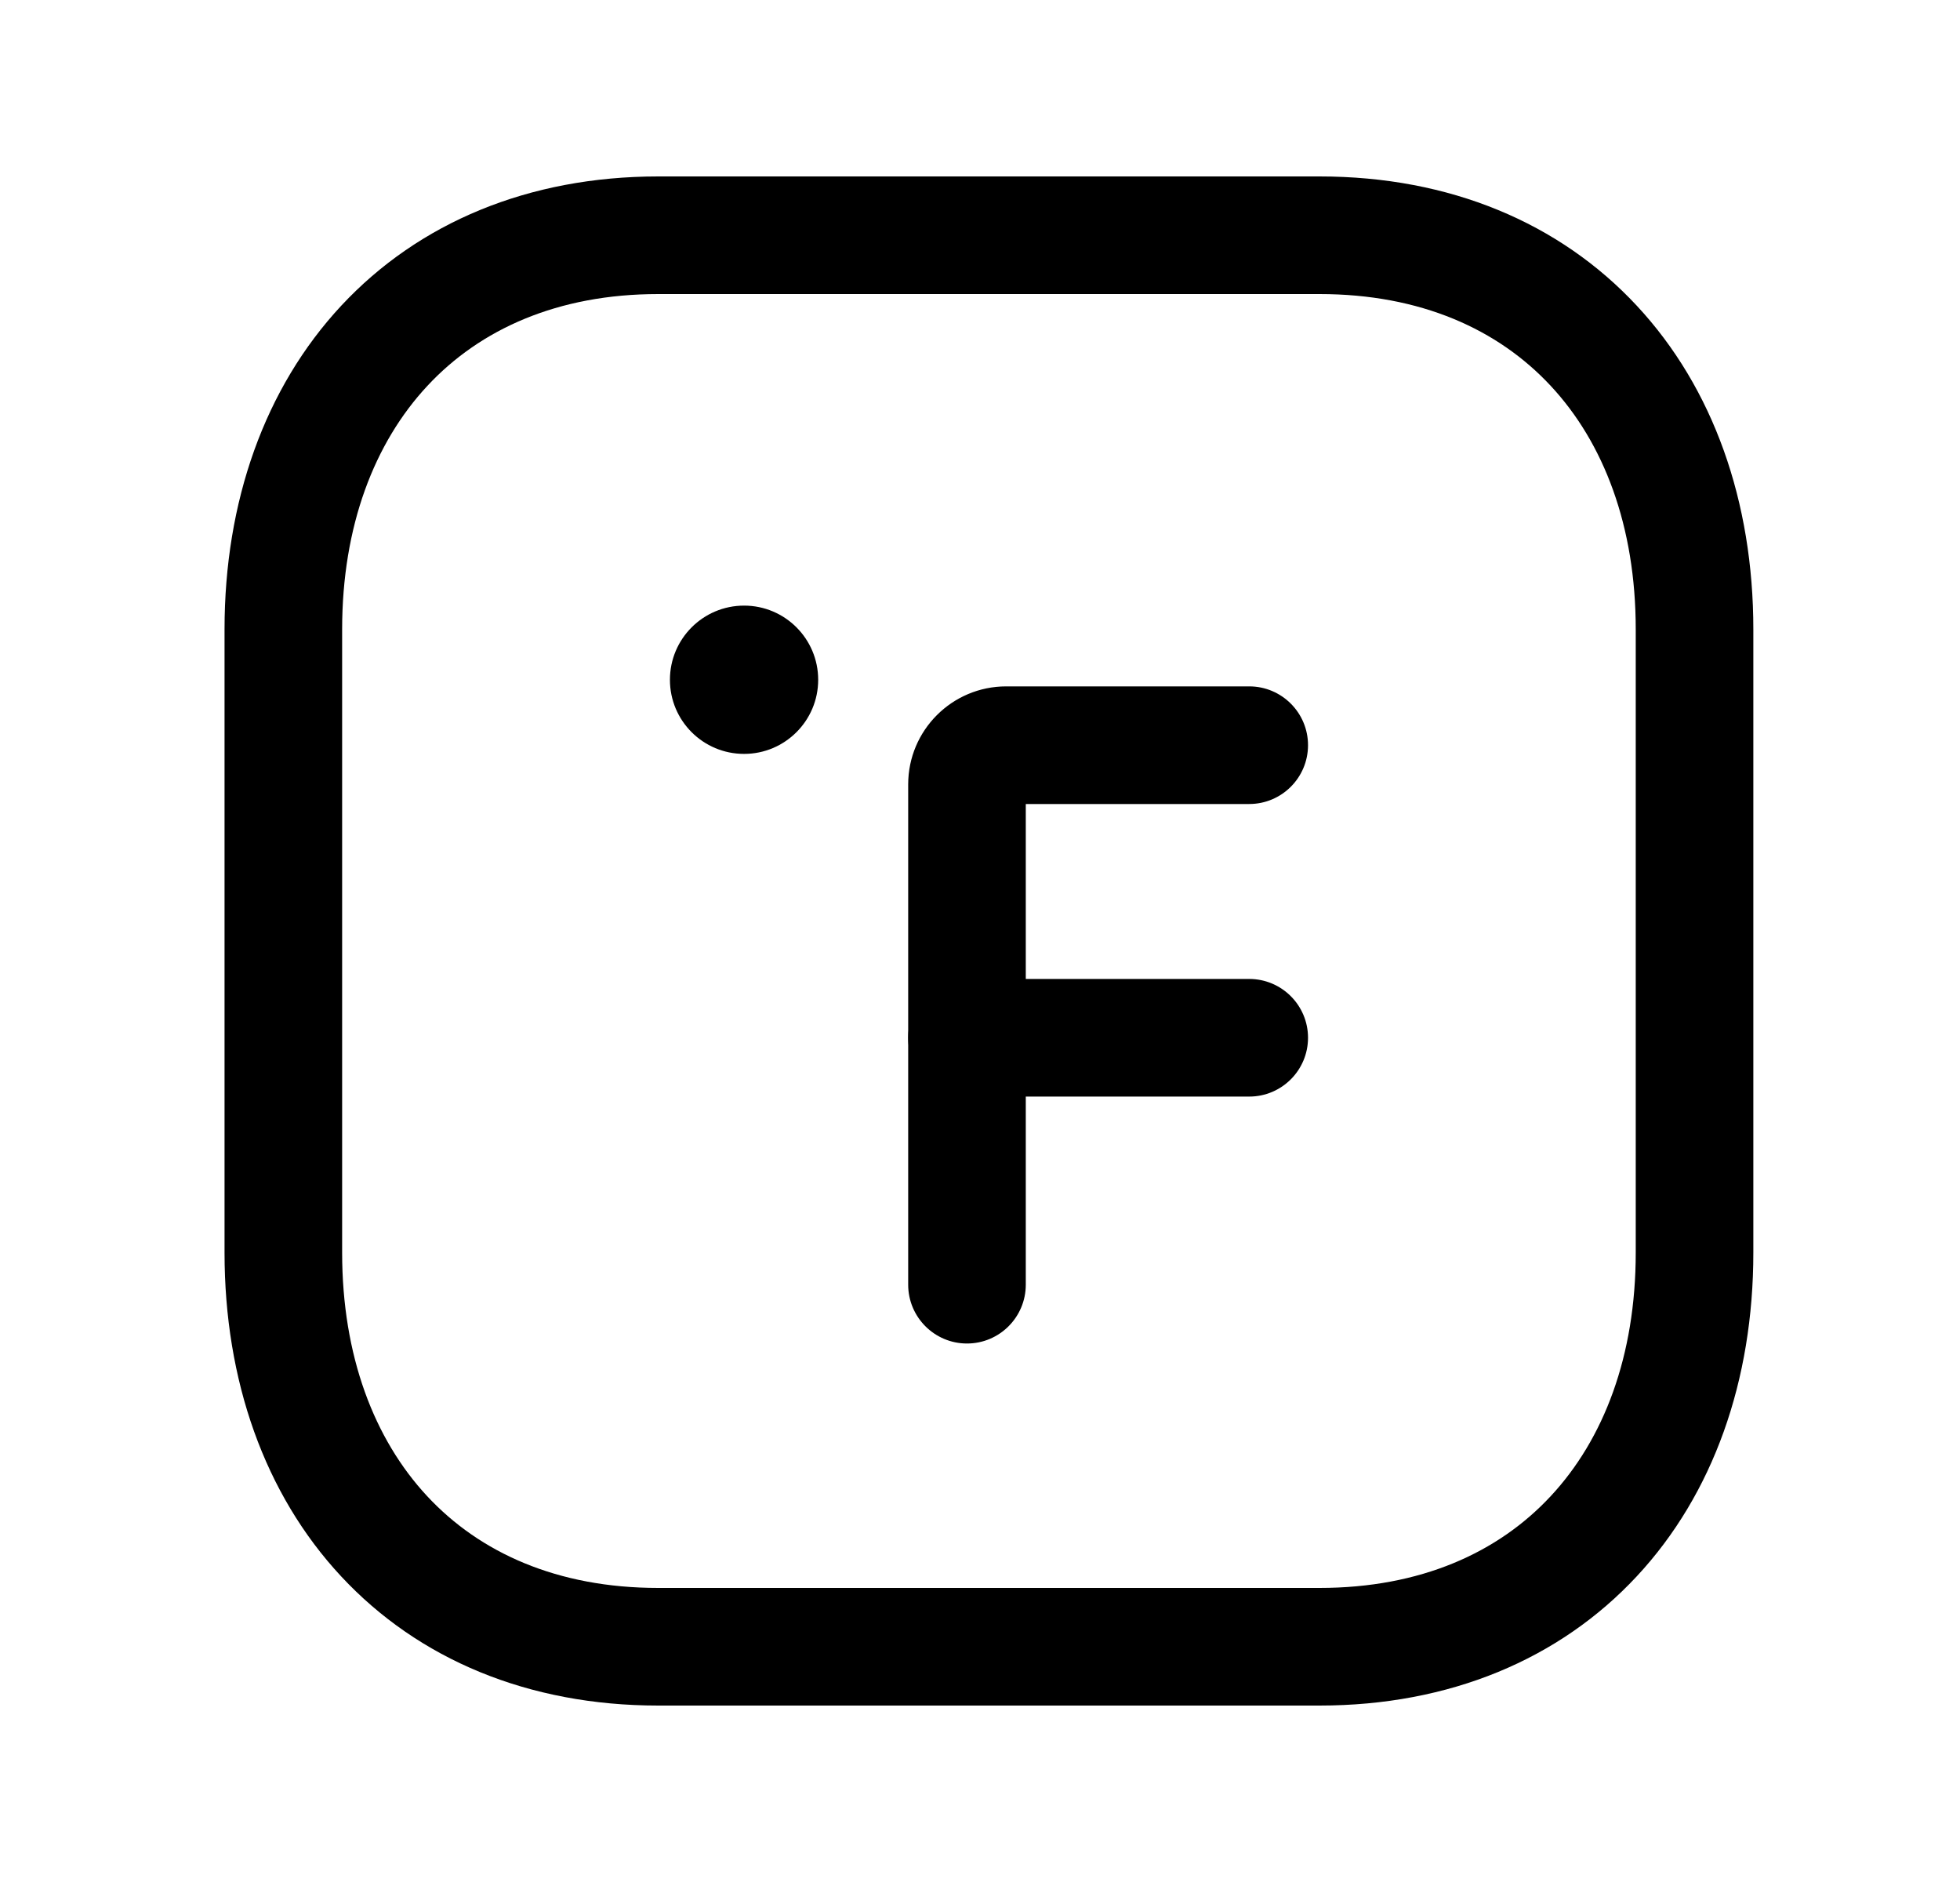 <svg width="25" height="24" viewBox="0 0 25 24" fill="none" xmlns="http://www.w3.org/2000/svg">
<path fill-rule="evenodd" clip-rule="evenodd" d="M8.545 8.669C8.545 8.147 8.968 7.723 9.491 7.723C10.012 7.723 10.436 8.146 10.436 8.669C10.436 9.191 10.012 9.614 9.491 9.614C8.968 9.614 8.545 9.191 8.545 8.669Z" fill="black"/>
<path fill-rule="evenodd" clip-rule="evenodd" d="M11.584 10.003C11.584 9.313 12.144 8.753 12.834 8.753H15.934C16.348 8.753 16.684 9.089 16.684 9.503C16.684 9.917 16.348 10.253 15.934 10.253H13.084V16.383C13.084 16.797 12.748 17.133 12.334 17.133C11.92 17.133 11.584 16.797 11.584 16.383V10.003Z" fill="black"/>
<path fill-rule="evenodd" clip-rule="evenodd" d="M11.584 13.234C11.584 12.82 11.92 12.484 12.334 12.484H15.934C16.348 12.484 16.684 12.82 16.684 13.234C16.684 13.648 16.348 13.984 15.934 13.984H12.334C11.92 13.984 11.584 13.648 11.584 13.234Z" fill="black"/>
<path fill-rule="evenodd" clip-rule="evenodd" d="M4.354 3.897C5.339 2.841 6.741 2.25 8.396 2.25H16.831C18.491 2.25 19.893 2.841 20.877 3.898C21.855 4.948 22.364 6.399 22.364 8.026V15.974C22.364 17.601 21.855 19.052 20.877 20.102C19.893 21.159 18.49 21.75 16.83 21.75H8.396C6.737 21.75 5.335 21.159 4.351 20.102C3.373 19.052 2.864 17.601 2.864 15.974V8.026C2.864 6.398 3.375 4.948 4.354 3.897ZM5.452 4.92C4.774 5.647 4.364 6.71 4.364 8.026V15.974C4.364 17.291 4.773 18.354 5.449 19.08C6.119 19.8 7.108 20.25 8.396 20.25H16.83C18.119 20.25 19.109 19.8 19.779 19.08C20.456 18.354 20.864 17.291 20.864 15.974V8.026C20.864 6.709 20.456 5.646 19.779 4.92C19.109 4.2 18.12 3.75 16.831 3.75H8.396C7.113 3.75 6.123 4.199 5.452 4.92Z" fill="black"/>
</svg>